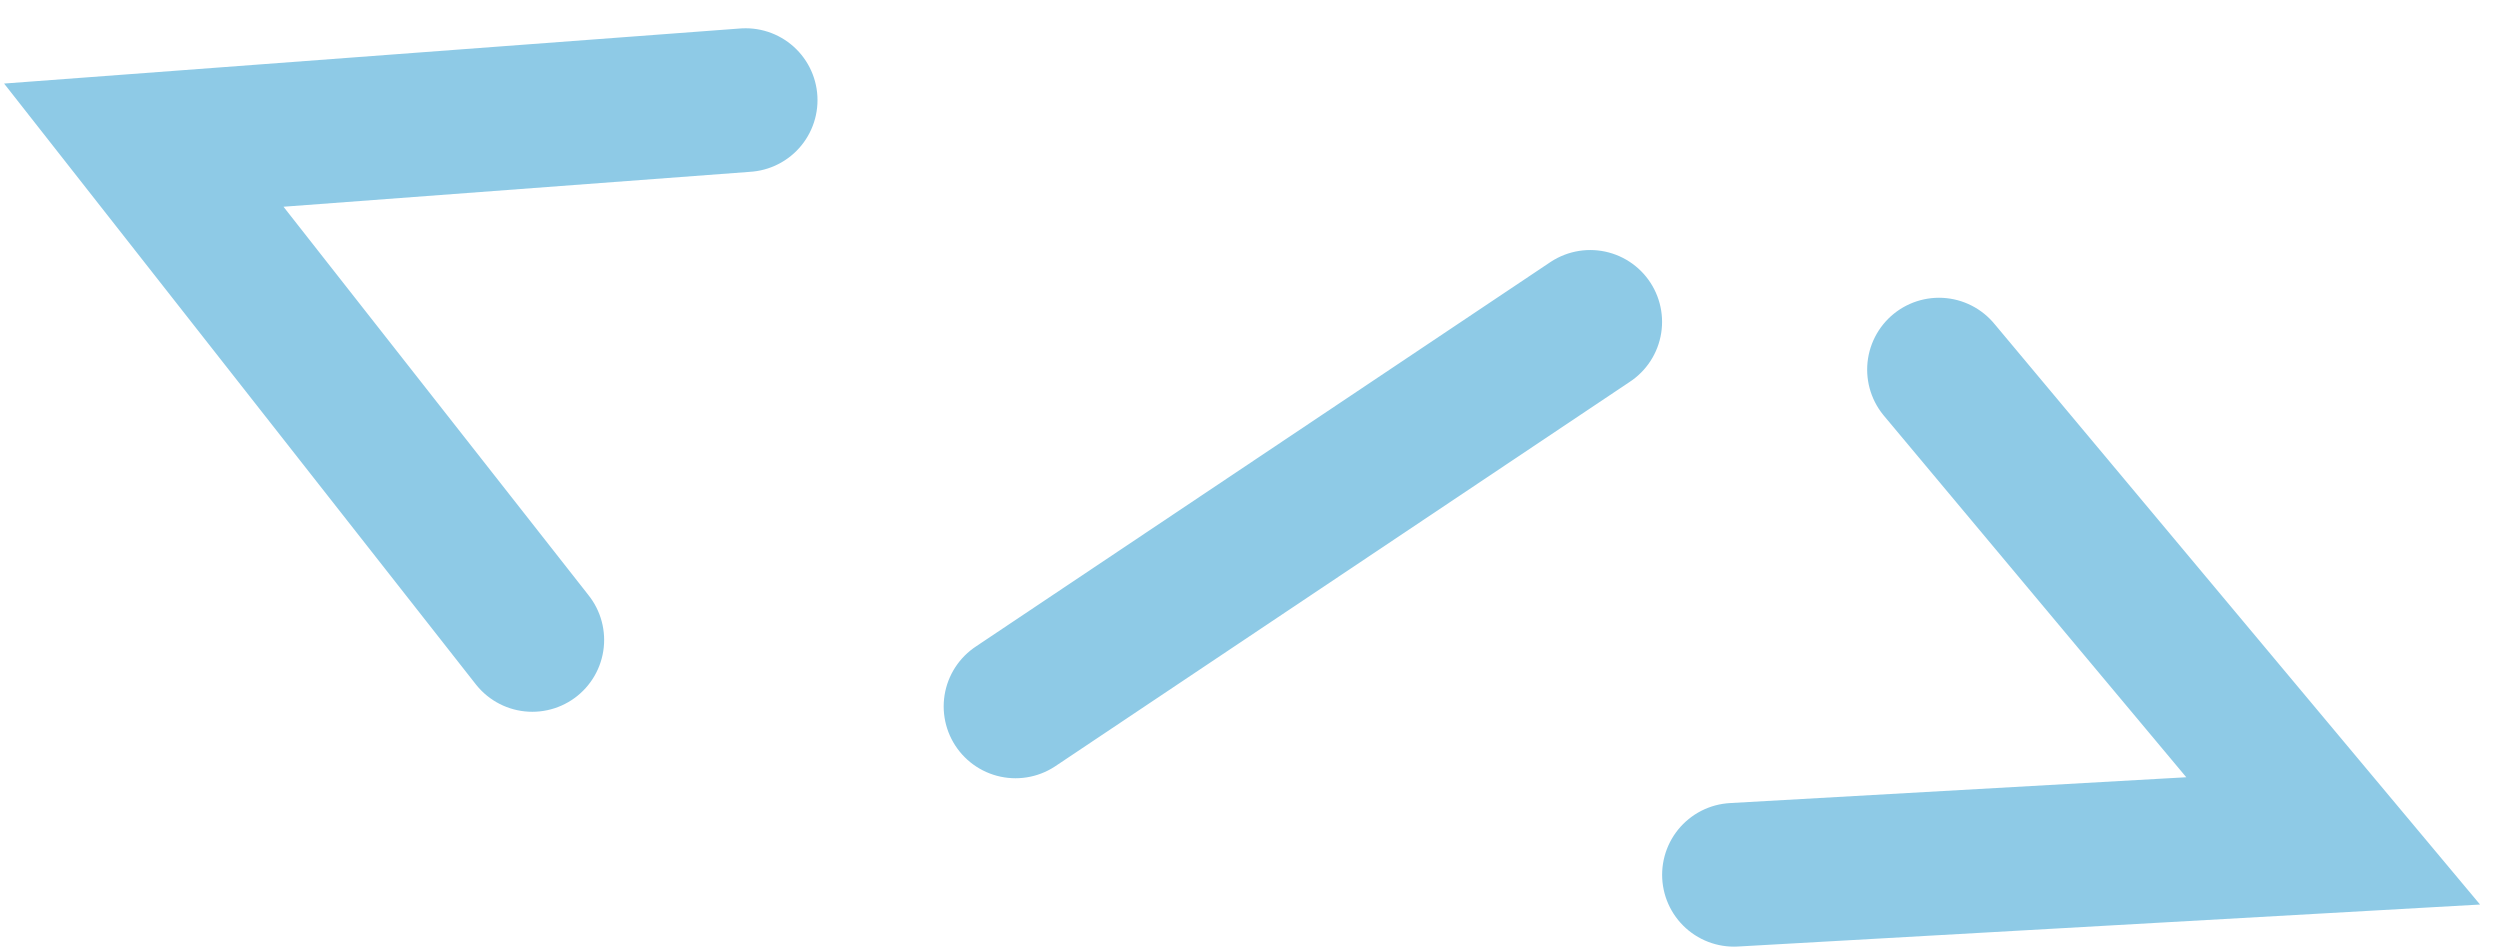 <svg width="87" height="33" viewBox="0 0 87 33" fill="none" xmlns="http://www.w3.org/2000/svg">
<path d="M67.477 12.862L81.194 29.263L60.342 30.443M18.524 22.27L5.004 5.051L25.949 3.484M55.34 11.201L35.34 24.583" stroke="#8ECAE6" stroke-width="5" stroke-linecap="round"/>
</svg>
